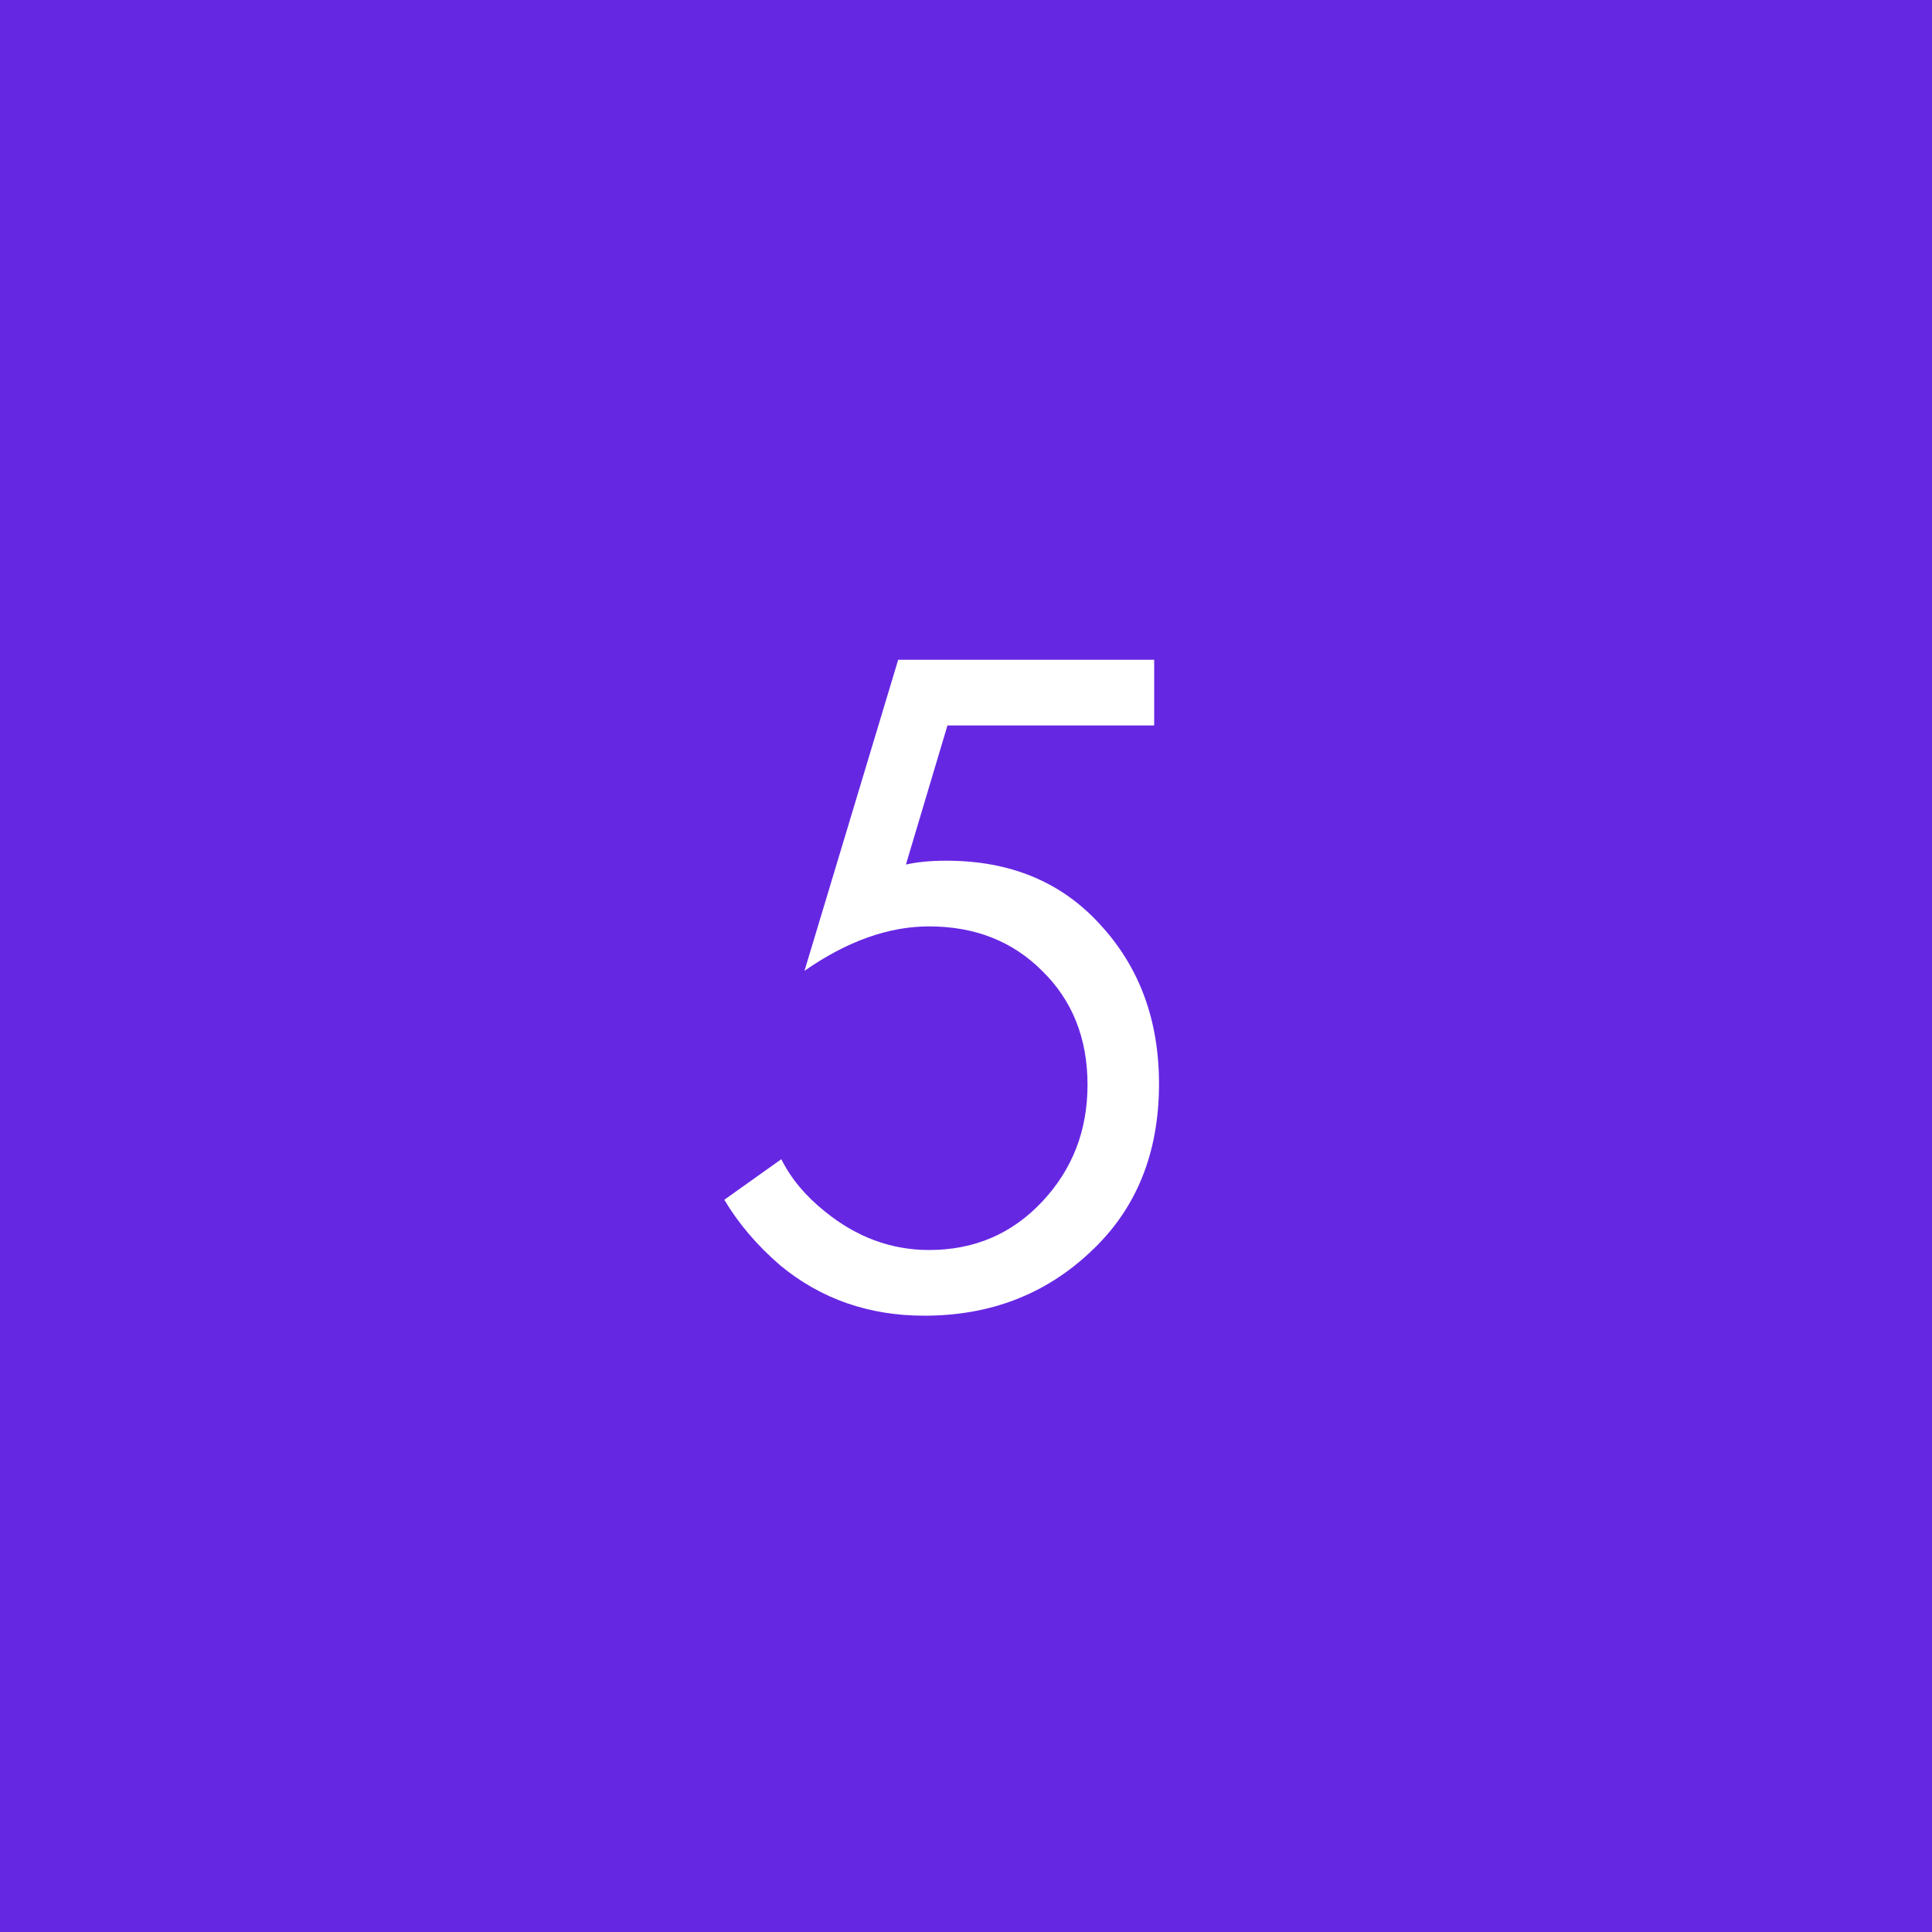 <?xml version="1.0" encoding="UTF-8"?> <svg xmlns="http://www.w3.org/2000/svg" width="40" height="40" viewBox="0 0 40 40" fill="none"> <rect width="40" height="40" fill="#6627E3"></rect> <path d="M23.896 13.66V15.02H19.616L18.756 17.9C18.983 17.847 19.263 17.82 19.596 17.82C20.916 17.82 21.976 18.26 22.776 19.14C23.59 20.02 23.996 21.12 23.996 22.44C23.996 23.88 23.523 25.04 22.576 25.92C21.643 26.8 20.496 27.24 19.136 27.24C17.99 27.24 16.996 26.893 16.156 26.2C15.676 25.787 15.29 25.333 14.996 24.84L16.176 24C16.376 24.4 16.676 24.76 17.076 25.08C17.73 25.613 18.45 25.88 19.236 25.88C20.17 25.88 20.95 25.547 21.576 24.88C22.203 24.213 22.516 23.407 22.516 22.46C22.516 21.5 22.203 20.713 21.576 20.1C20.963 19.487 20.183 19.18 19.236 19.18C18.396 19.18 17.536 19.487 16.656 20.1L18.596 13.66H23.896Z" fill="white"></path> </svg> 